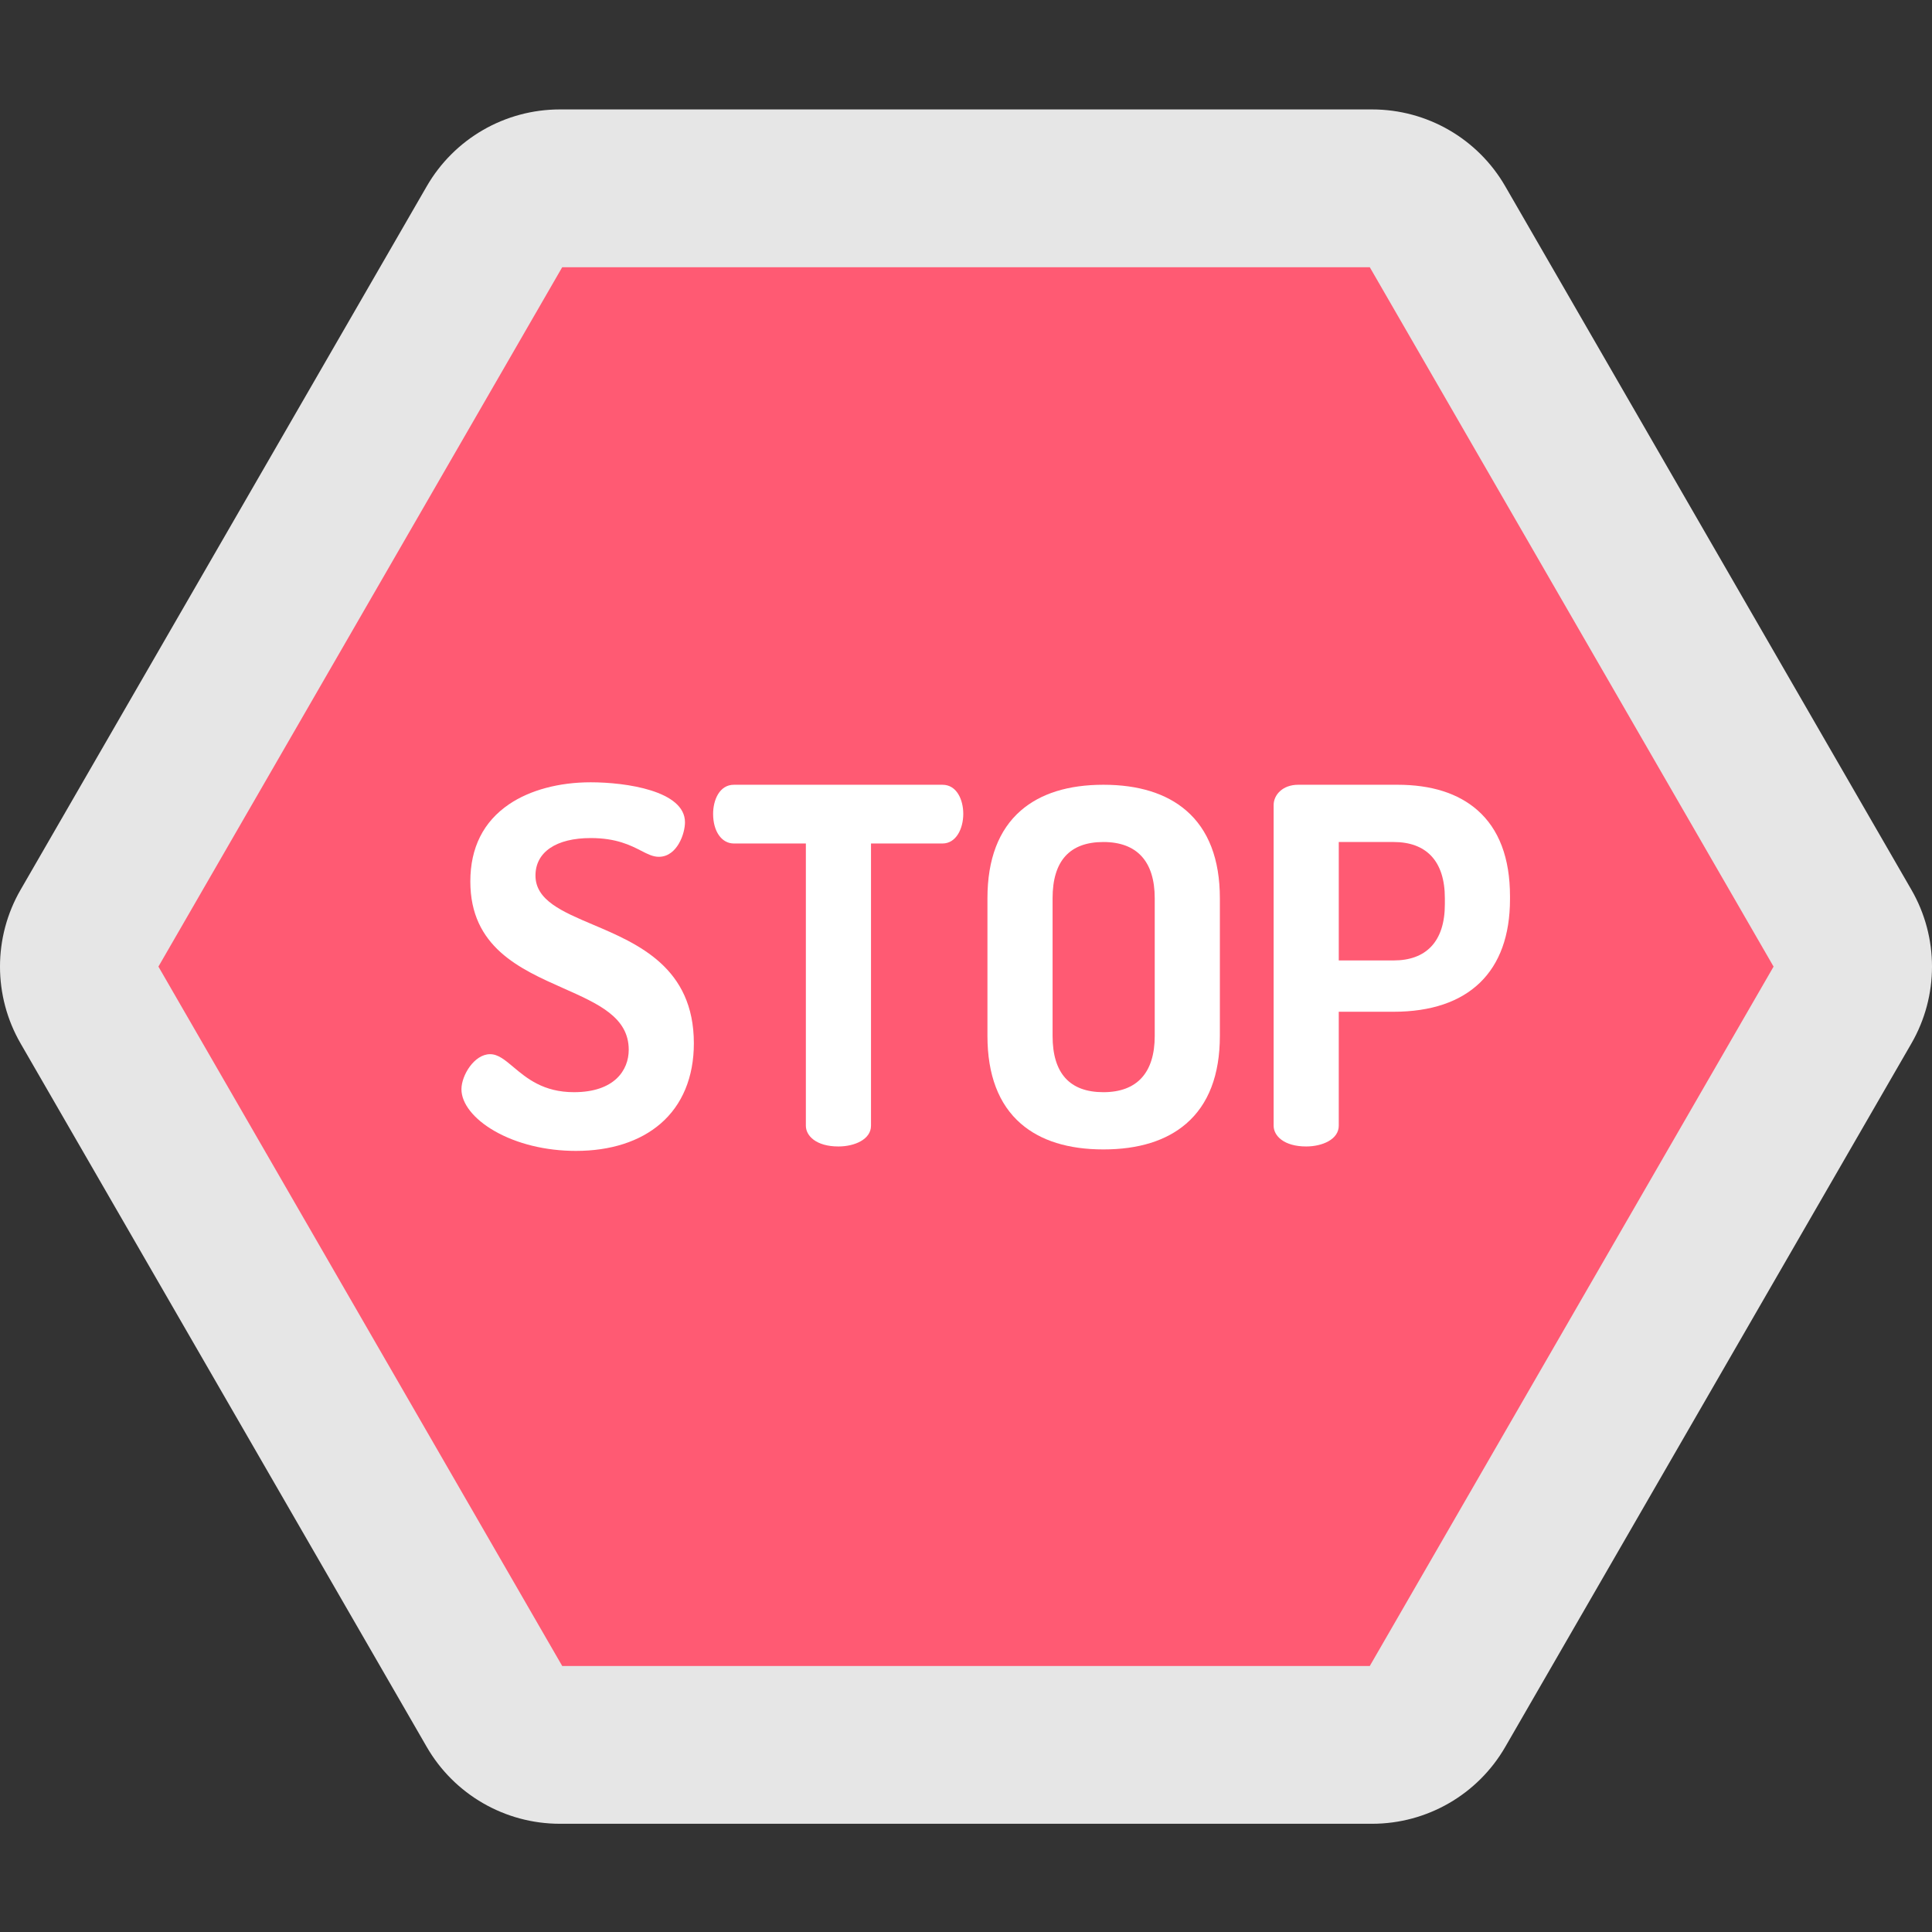 <svg height="512pt" viewBox="0 -29 512.001 512" width="512pt" xmlns="http://www.w3.org/2000/svg"><rect x="0" y="-29" width="512.001" height="512" fill="#333333" stroke="none"/><path d="m363.637 0h-215.273c-14.551 0-27.996 7.762-35.27 20.363l-107.637 186.434c-7.277 12.598-7.277 28.125 0 40.727l107.637 186.43c7.273 12.602 20.719 20.363 35.27 20.363h215.273c14.551 0 27.996-7.762 35.27-20.363l107.637-186.43c7.277-12.602 7.277-28.125 0-40.727l-107.637-186.434c-7.273-12.602-20.719-20.363-35.27-20.363zm0 0" fill="#e6e6e6"/><path d="m148.992 412.504-107.008-185.344 107.008-185.344h214.016l107.008 185.344-107.008 185.344zm0 0" fill="#ff5a73"/><g fill="#fff"><path d="m157.148 216.043c-8.18-3.469-15.242-6.465-15.242-13.012 0-6.223 5.477-9.938 14.648-9.938 6.801 0 10.586 1.945 13.352 3.363 1.746.898 3.129 1.605 4.691 1.605 2.68 0 4.348-1.875 5.277-3.445 1.223-2.066 1.652-4.363 1.652-5.707 0-8.363-15.699-10.594-24.977-10.594-8.406 0-16.078 2.059-21.602 5.793-6.836 4.629-10.305 11.523-10.305 20.492 0 17.348 13.09 23.16 24.633 28.285 9.305 4.133 17.344 7.703 17.344 16.309 0 5.438-3.812 11.246-14.516 11.246-8.113 0-12.516-3.695-16.055-6.668-2.262-1.898-4.047-3.402-6.176-3.402-4.188 0-7.586 5.621-7.586 9.285 0 3.785 3.27 7.922 8.746 11.066 5.934 3.406 13.602 5.281 21.594 5.281 9.188 0 16.938-2.492 22.414-7.207 5.785-4.98 8.84-12.348 8.84-21.301 0-20.105-14.824-26.398-26.734-31.453zm0 0"/><path d="m249.785 178.973h-55.312c-3.773 0-5.492 4-5.492 7.715 0 4.617 2.258 7.844 5.492 7.844h19.09v74.801c0 2.645 2.699 5.492 8.633 5.492 4.289 0 8.629-1.887 8.629-5.492v-74.801h18.961c3.605 0 5.492-3.945 5.492-7.844.004-3.719-1.715-7.715-5.492-7.715zm0 0"/><path d="m314.34 185.785c-5.254-4.52-12.629-6.816-21.926-6.816-9.281 0-16.637 2.293-21.859 6.816-5.887 5.098-8.871 12.926-8.871 23.262v36.484c0 10.336 2.984 18.164 8.871 23.262 5.223 4.523 12.578 6.816 21.859 6.816 9.297 0 16.672-2.293 21.926-6.816 5.93-5.105 8.938-12.934 8.938-23.262v-36.484c0-10.328-3.008-18.152-8.938-23.262zm-21.926 74.656c-8.938 0-13.469-5.016-13.469-14.91v-36.484c0-9.891 4.531-14.906 13.469-14.906 8.898 0 13.602 5.152 13.602 14.906v36.484c0 9.754-4.703 14.91-13.602 14.91zm0 0"/><path d="m391.504 185.672c-5.082-4.445-12.199-6.703-21.156-6.703h-26.285c-4.246 0-6.535 2.762-6.535 5.363v85c0 2.645 2.699 5.492 8.629 5.492 4.289 0 8.629-1.887 8.629-5.492v-30.207h14.516c19.902 0 30.863-10.59 30.863-29.816v-.785c0-10.137-2.914-17.824-8.66-22.852zm-8.602 24.945c0 4.934-1.227 8.719-3.641 11.254-2.312 2.426-5.664 3.656-9.957 3.656h-14.516v-31.387h14.516c4.293 0 7.645 1.23 9.957 3.652 2.418 2.535 3.641 6.32 3.641 11.258zm0 0"/></g></svg>